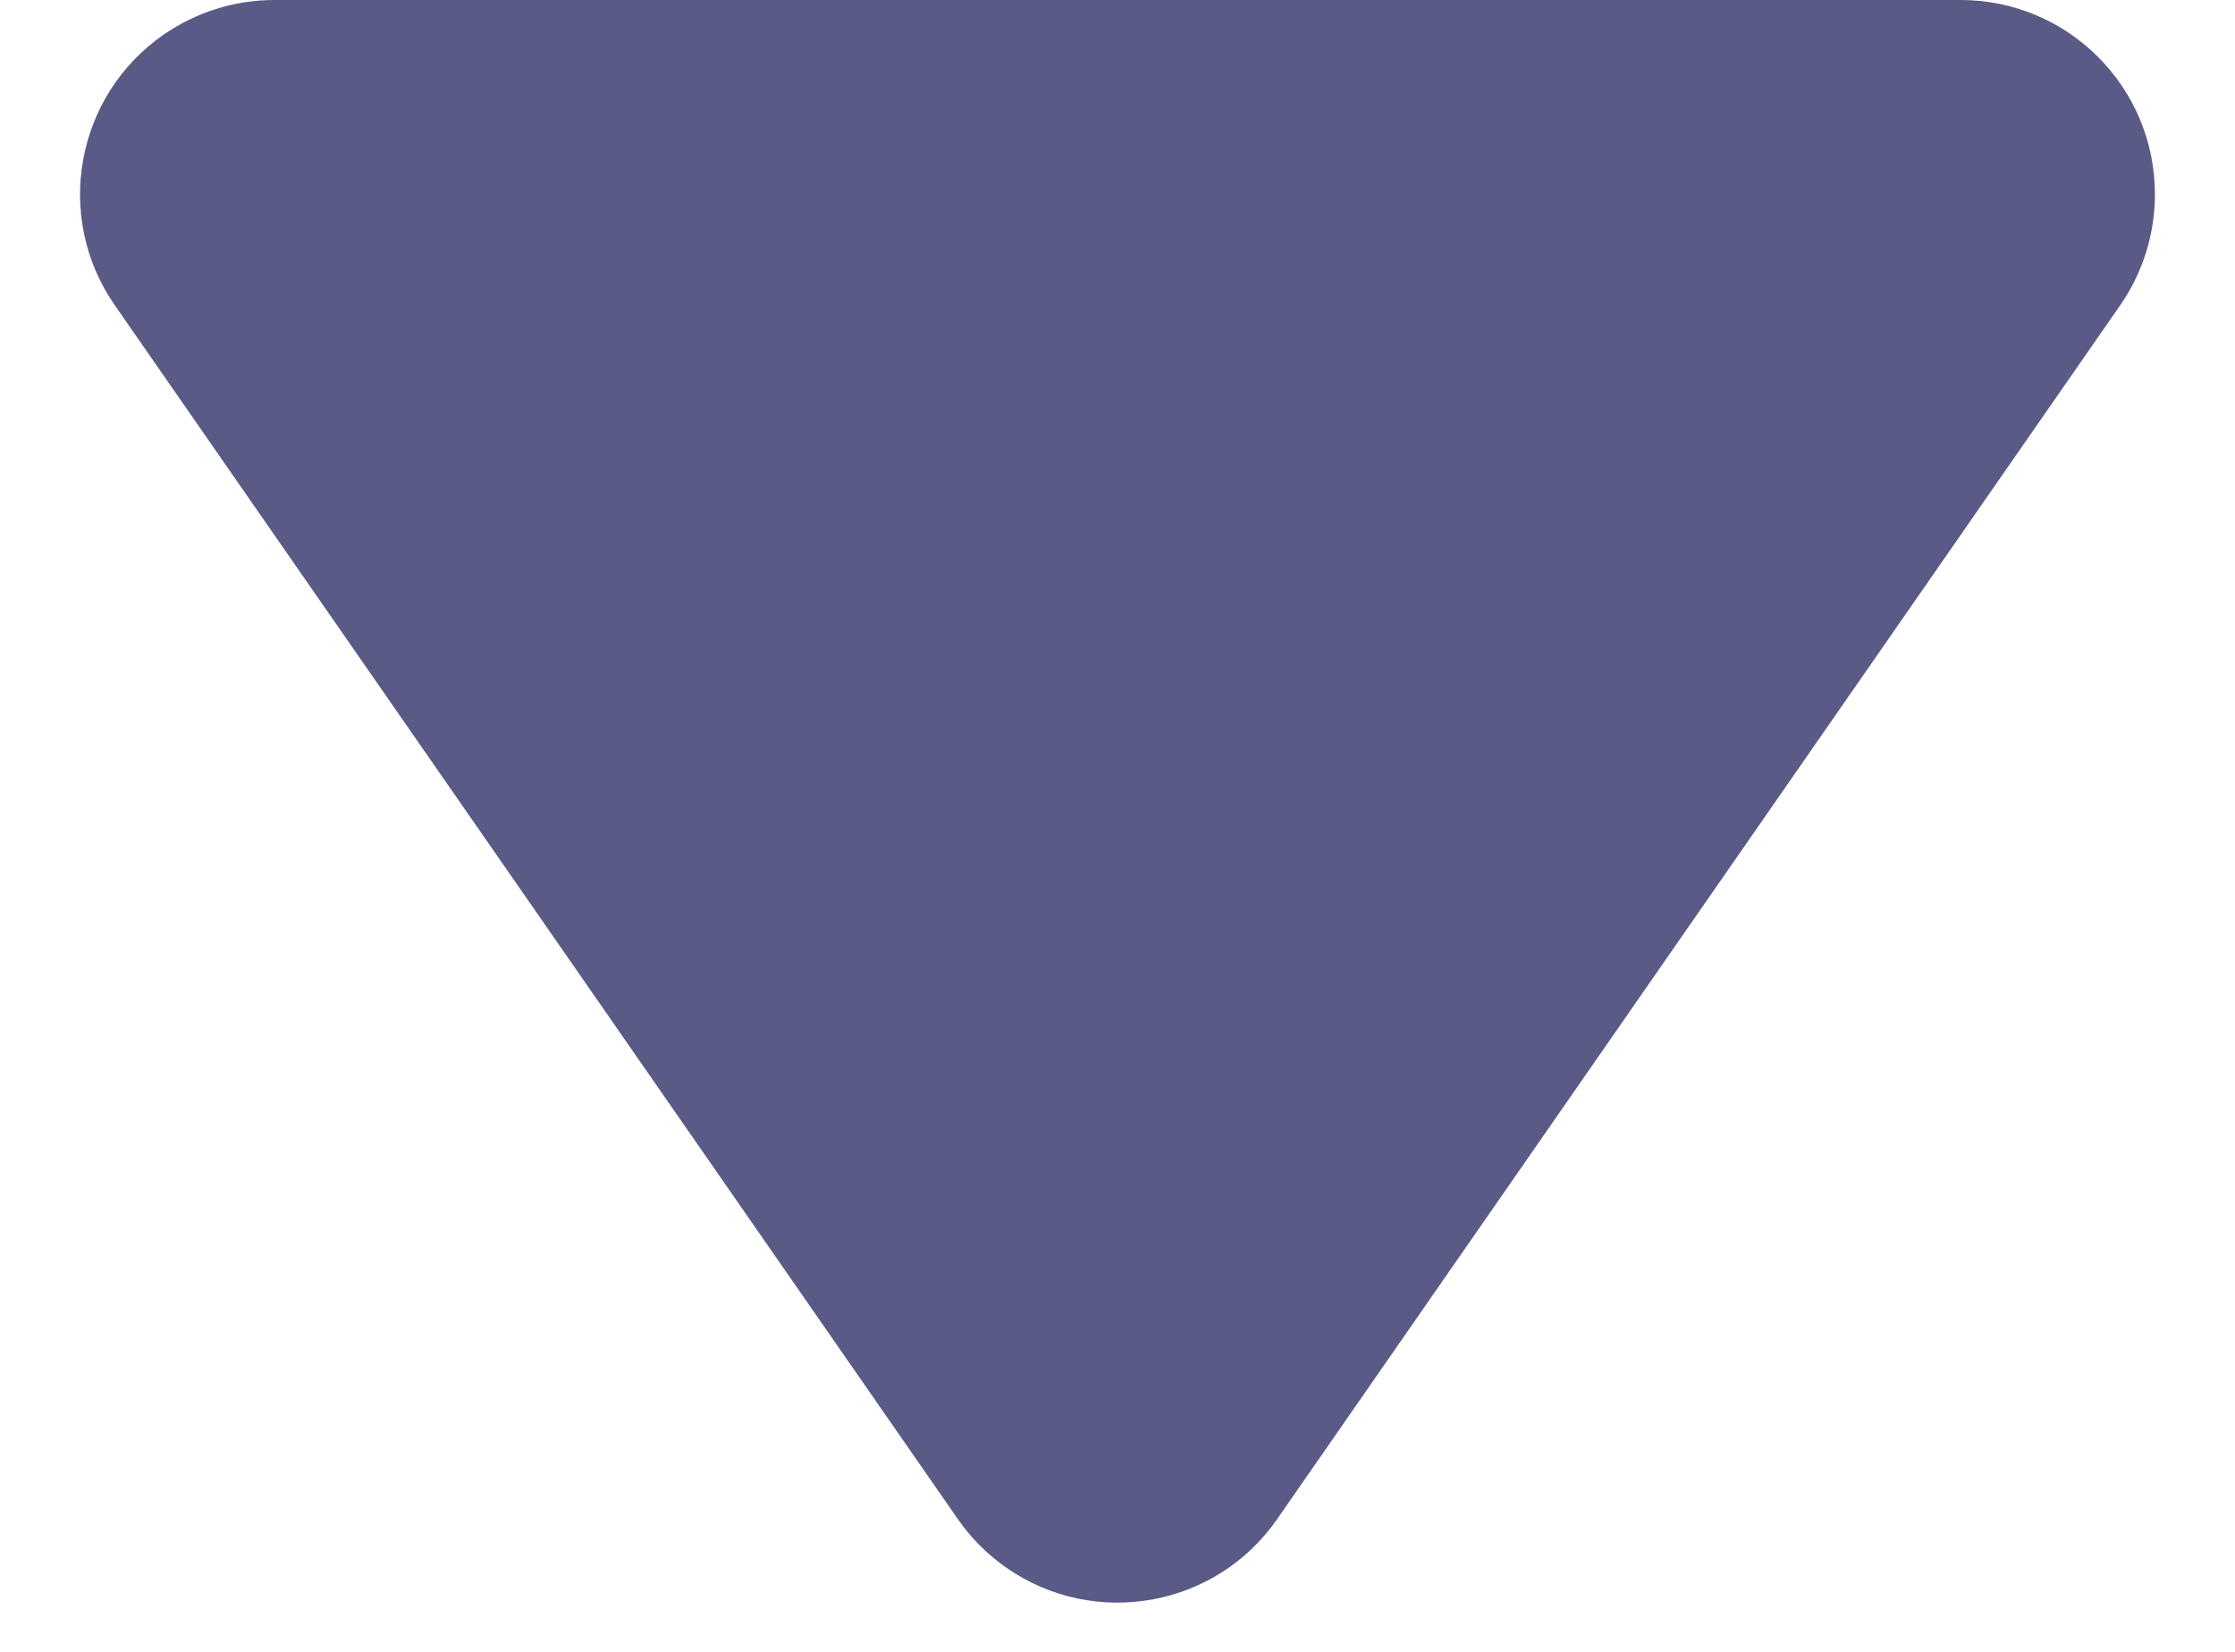 <?xml version="1.0" encoding="UTF-8"?>
<svg width="23px" height="17px" viewBox="0 0 23 17" version="1.1" xmlns="http://www.w3.org/2000/svg" xmlns:xlink="http://www.w3.org/1999/xlink">
    <!-- Generator: Sketch 54.1 (76490) - https://sketchapp.com -->
    <title>Triangle</title>
    <desc>Created with Sketch.</desc>
    <g id="Design-AA" stroke="none" stroke-width="1" fill="none" fill-rule="evenodd">
        <g id="Newsletter-signupAA-—-UI-—-Desktop" transform="translate(-963, -1572)" fill="#5A5A87">
            <g id="Group-4" transform="translate(585, 1500)">
                <path d="M391.143,74.366 L399.819,86.859 C400.449,87.766 400.224,89.013 399.317,89.643 C398.982,89.875 398.584,90 398.176,90 L380.824,90 C379.719,90 378.824,89.105 378.824,88 C378.824,87.592 378.949,87.194 379.181,86.859 L387.857,74.366 C388.487,73.458 389.734,73.234 390.641,73.864 C390.837,74 391.007,74.17 391.143,74.366 Z" id="Triangle" transform="translate(389.5, 81) scale(-1, -1) translate(-389.5, -81) "></path>
            </g>
        </g>
    </g>
</svg>